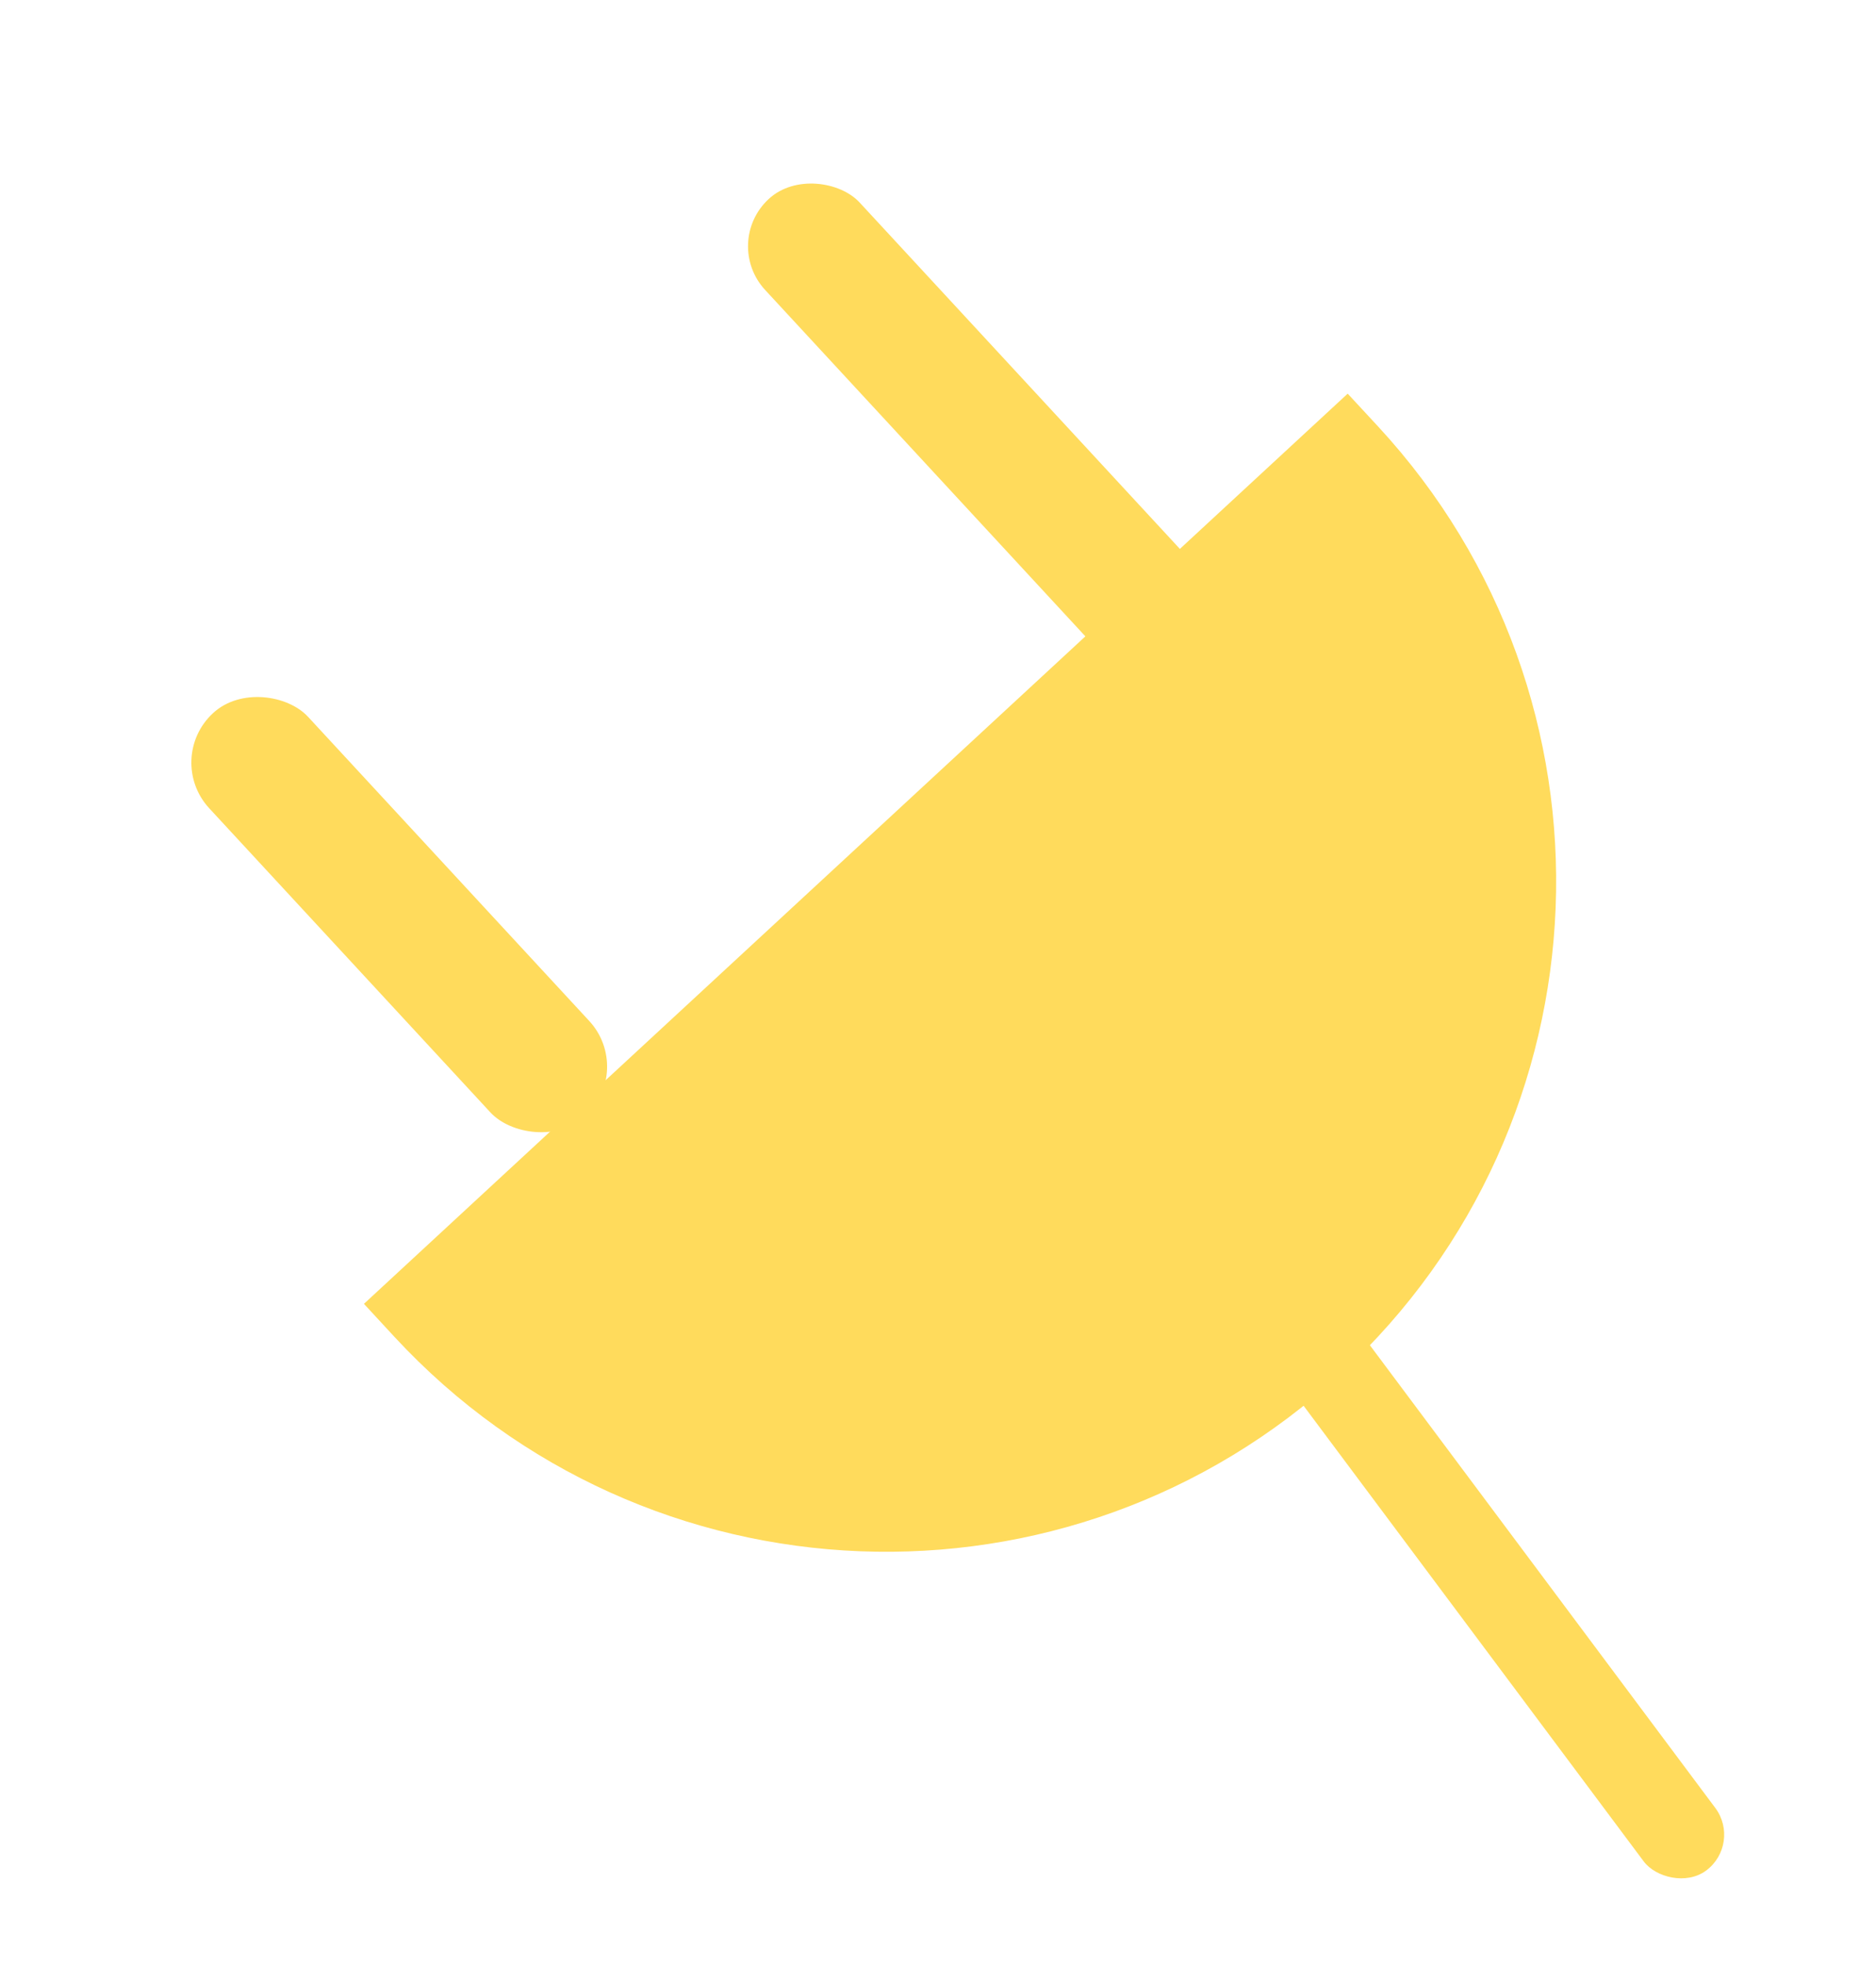 <svg width="21" height="22" viewBox="0 0 21 22" fill="none" xmlns="http://www.w3.org/2000/svg">
<path d="M4.074 14.59L15.086 4.405L15.426 4.772C18.238 7.813 18.053 12.558 15.012 15.37C11.971 18.183 7.226 17.998 4.413 14.957L4.074 14.59Z" fill="#FFDB5C"/>
<rect x="1.831" y="8.492" width="1.507" height="6.141" rx="0.753" transform="rotate(-42.764 1.831 8.492)" fill="#FFDB5C"/>
<rect x="8.076" y="2.716" width="1.441" height="7.168" rx="0.72" transform="rotate(-42.764 8.076 2.716)" fill="#FFDB5C"/>
<rect x="13" y="13.598" width="1" height="9.525" rx="0.5" transform="rotate(-36.75 13 13.598)" fill="#FFDB5C"/>
</svg>
